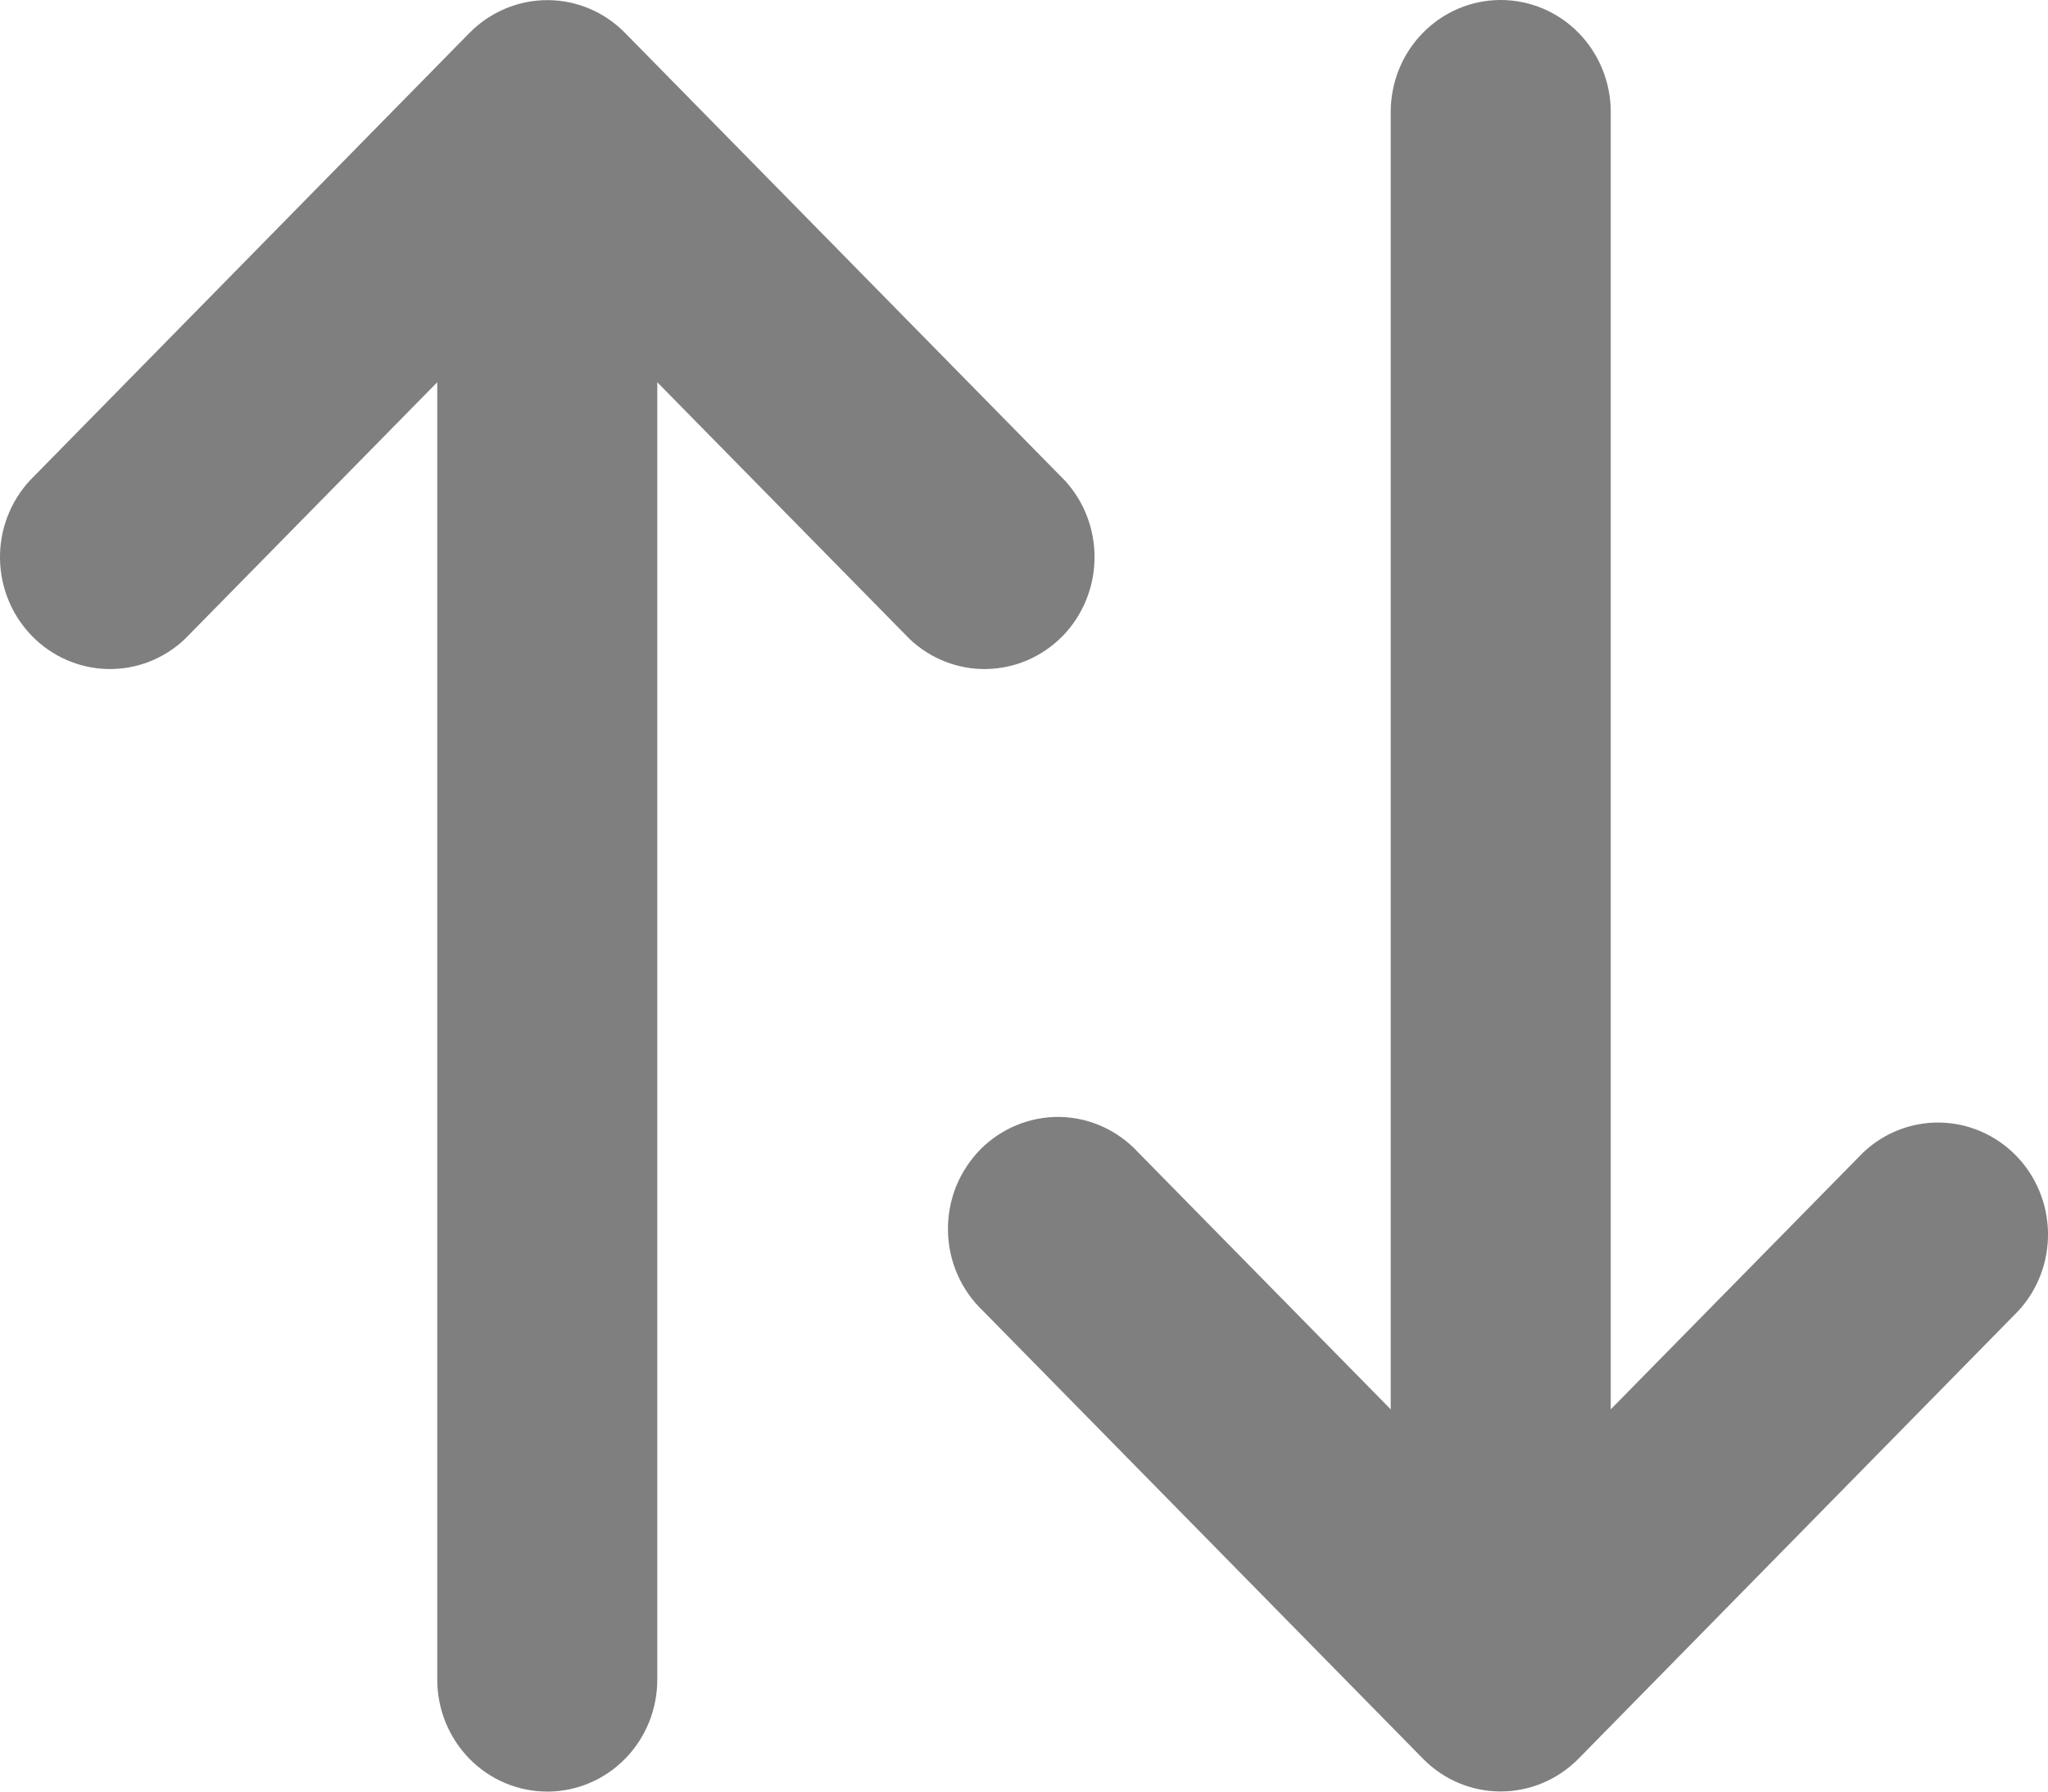<svg width="16" height="14" viewBox="0 0 16 14" fill="none" xmlns="http://www.w3.org/2000/svg">
<path d="M0.231 3.757C0.079 3.923 -0.004 4.142 0 4.369C0.004 4.595 0.094 4.812 0.252 4.972C0.409 5.132 0.622 5.224 0.844 5.228C1.067 5.232 1.282 5.148 1.445 4.993L3.416 2.987V13.125C3.416 13.357 3.507 13.58 3.668 13.744C3.829 13.908 4.048 14 4.276 14C4.504 14 4.722 13.908 4.883 13.744C5.045 13.58 5.135 13.357 5.135 13.125V2.987L7.106 4.993C7.269 5.148 7.485 5.232 7.707 5.228C7.93 5.224 8.142 5.132 8.3 4.972C8.457 4.812 8.547 4.595 8.551 4.369C8.555 4.142 8.473 3.923 8.321 3.757L4.883 0.257C4.722 0.093 4.504 0.001 4.276 0.001C4.048 0.001 3.83 0.093 3.668 0.257L0.231 3.757ZM7.679 10.243C7.595 10.163 7.527 10.067 7.48 9.959C7.433 9.852 7.408 9.736 7.406 9.619C7.404 9.501 7.425 9.384 7.468 9.275C7.511 9.167 7.576 9.068 7.657 8.984C7.739 8.901 7.836 8.836 7.943 8.792C8.05 8.748 8.165 8.726 8.28 8.728C8.396 8.73 8.509 8.756 8.615 8.804C8.72 8.852 8.815 8.921 8.894 9.007L10.865 11.013V0.875C10.865 0.643 10.955 0.42 11.117 0.256C11.278 0.092 11.496 -1.96863e-07 11.724 -1.86899e-07C11.952 -1.76936e-07 12.171 0.092 12.332 0.256C12.493 0.42 12.584 0.643 12.584 0.875V11.013L14.555 9.007C14.718 8.852 14.933 8.768 15.156 8.772C15.378 8.776 15.591 8.868 15.748 9.028C15.906 9.188 15.996 9.405 16 9.631C16.004 9.858 15.921 10.078 15.769 10.243L12.332 13.743C12.17 13.907 11.952 13.999 11.724 13.999C11.496 13.999 11.278 13.907 11.117 13.743L7.679 10.243Z" fill="#7F7F7F"/>
</svg>
